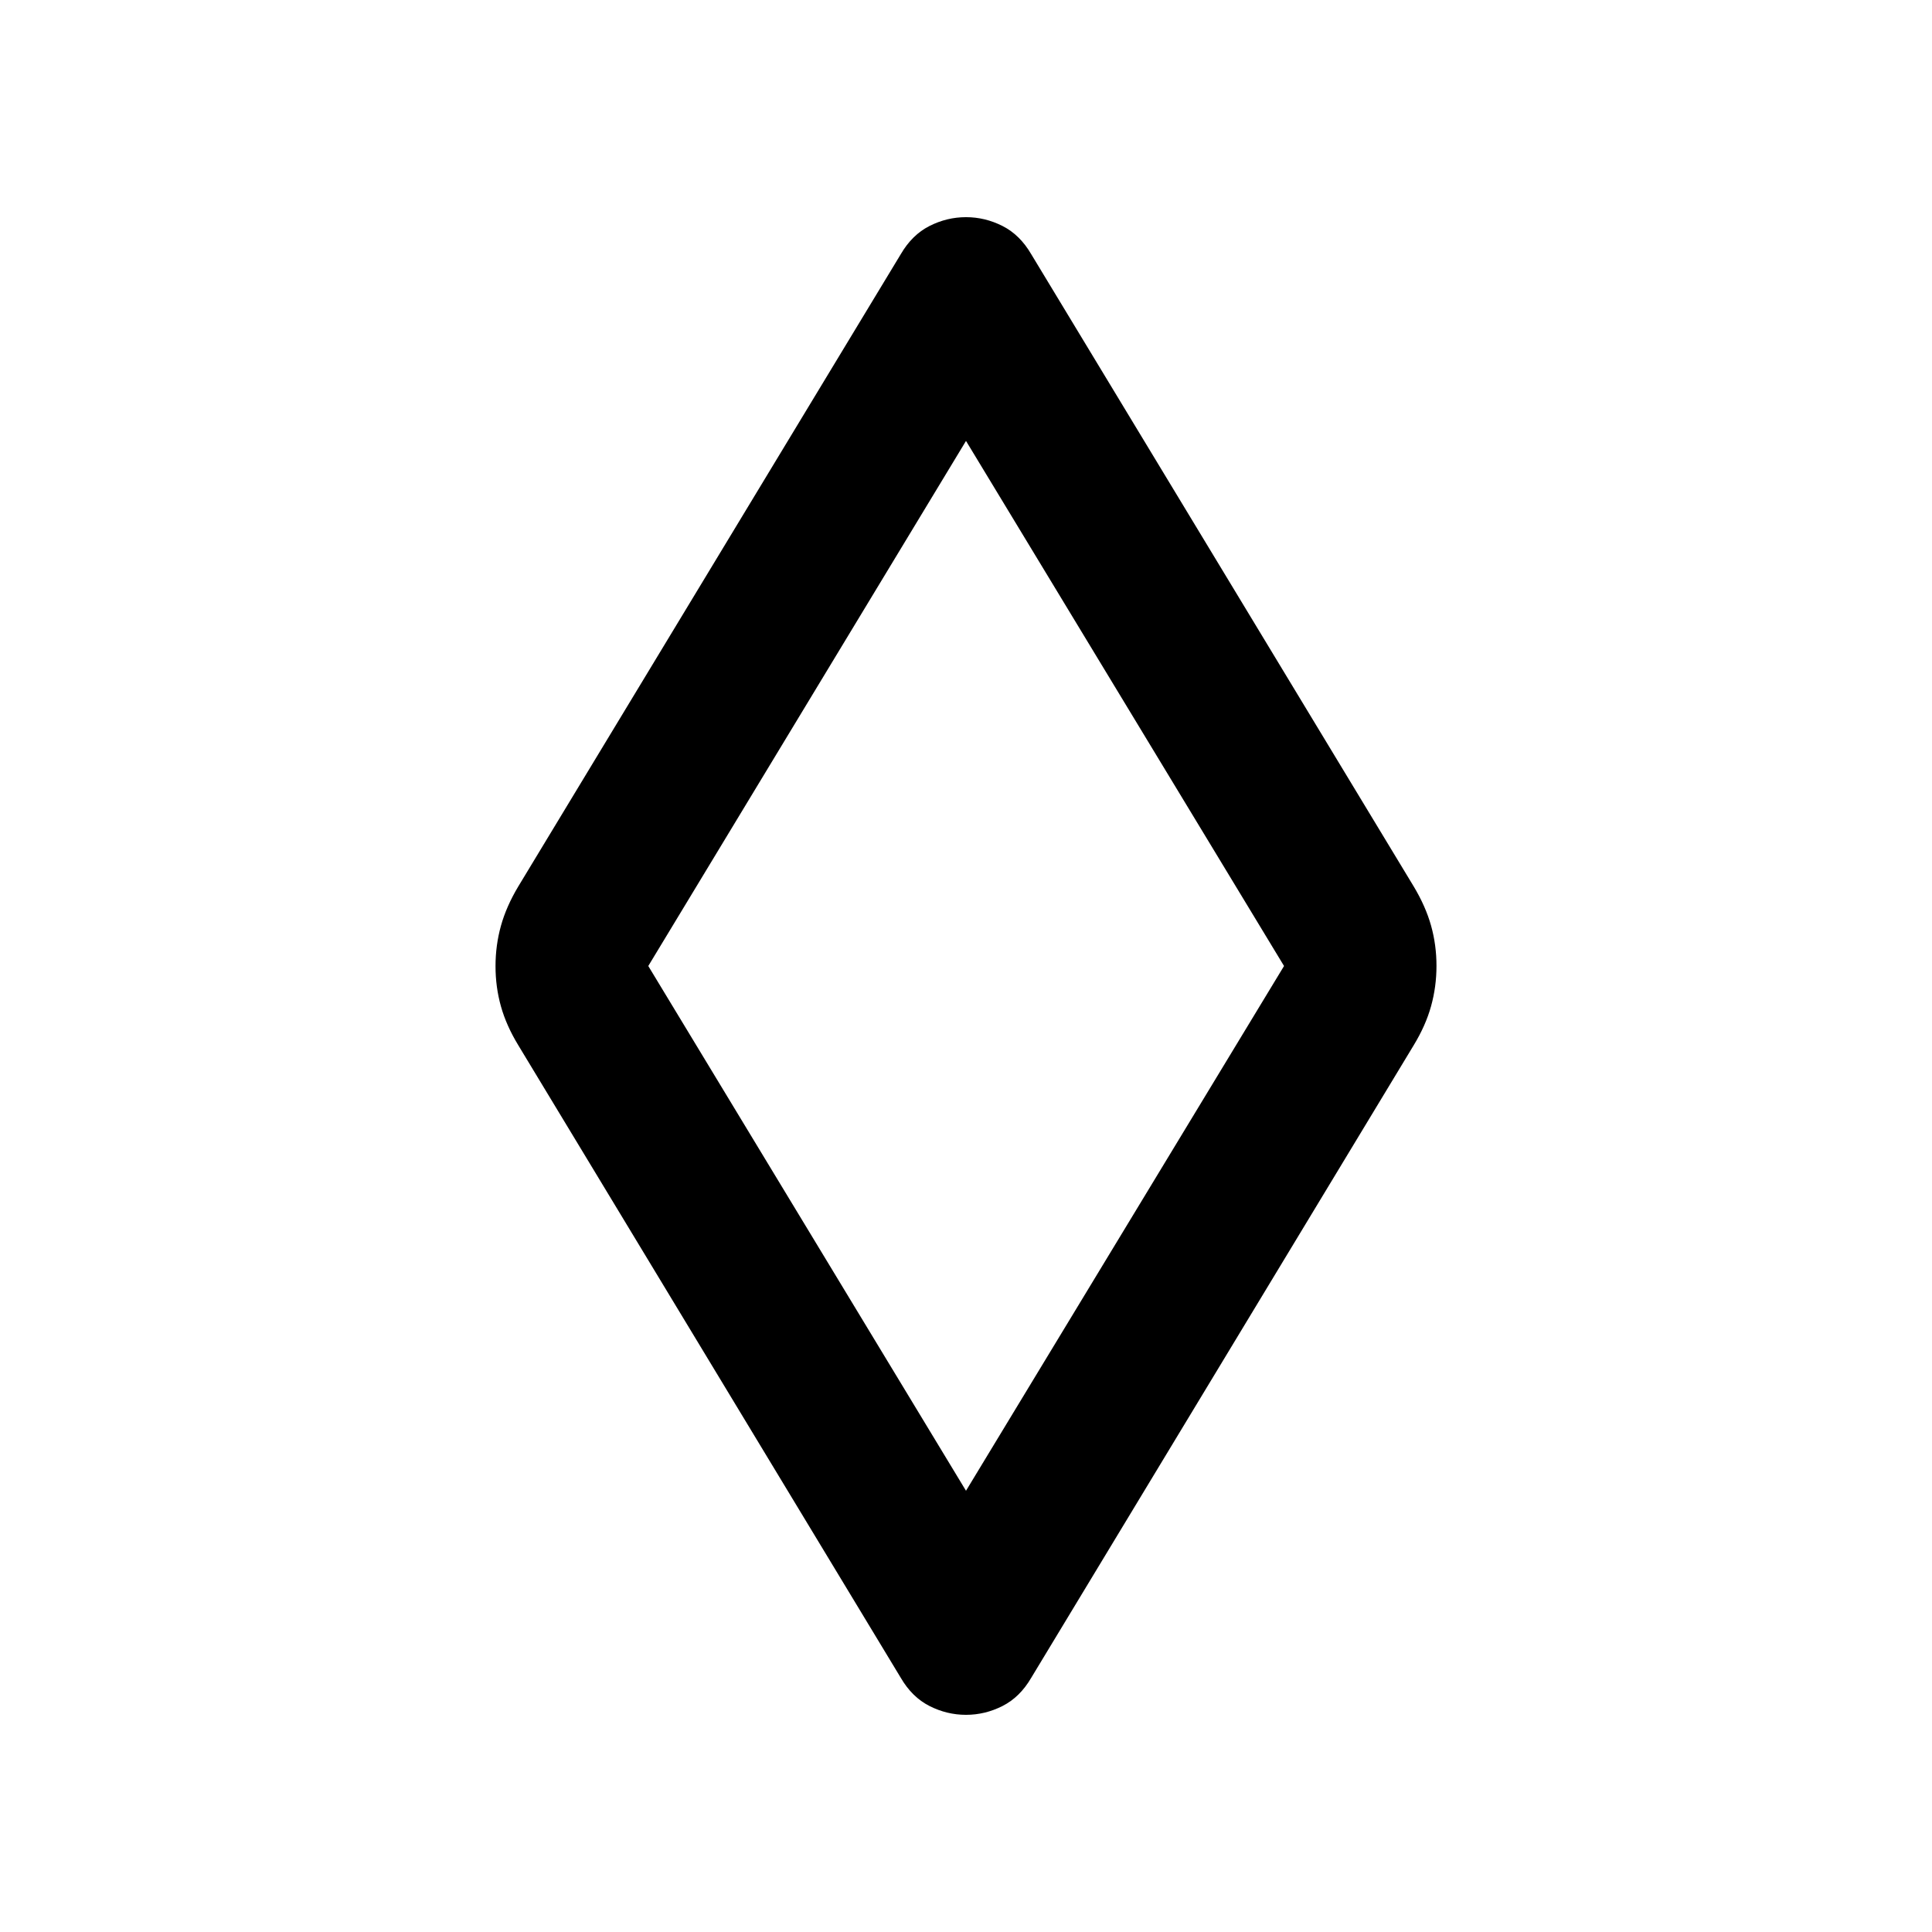 <svg xmlns="http://www.w3.org/2000/svg" height="40" viewBox="0 -960 960 960" width="40"><path d="M480-107.91q-9.47 0-18.13-4.38-8.67-4.39-14.28-14.02L257.57-440.57q-5.97-9.78-8.66-19.39-2.69-9.61-2.69-19.96 0-10.36 2.69-20.04 2.69-9.69 8.66-19.63l190.02-314.1q5.61-9.63 14.28-14.02 8.66-4.38 18.13-4.38 9.47 0 18.13 4.38 8.67 4.39 14.28 14.02l190.02 314.1q5.97 9.94 8.66 19.55 2.69 9.61 2.69 19.96 0 10.36-2.69 20.04-2.69 9.69-8.66 19.47L512.41-126.31q-5.61 9.63-14.28 14.02-8.66 4.38-18.13 4.38Zm0-111.34L638.03-480 480-740.91 322.13-480 480-219.25ZM480-480Z"/></svg>